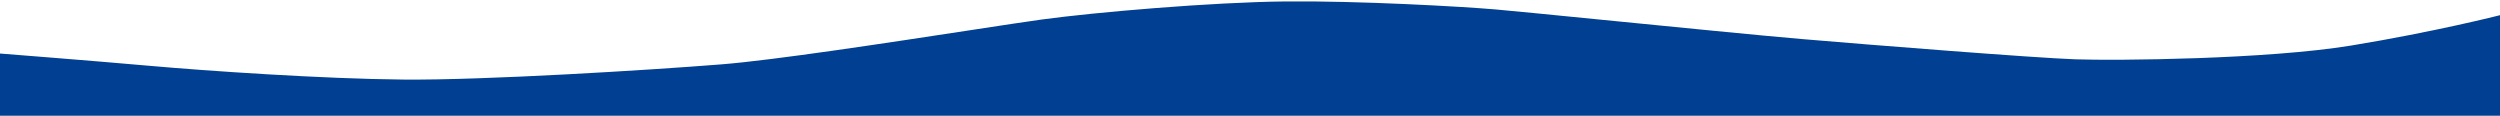 <svg width="1728" height="80" viewBox="0 0 1728 80" fill="none" xmlns="http://www.w3.org/2000/svg">
<path fill-rule="evenodd" clip-rule="evenodd" d="M1728 80V10.5C1728 10.5 1683 22 1625 31.5C1567 41 1463 42 1434.5 41C1406 40 1292.5 31 1245.5 27C1217.97 24.657 1158.01 18.711 1108.34 13.785C1073.21 10.302 1043.23 7.328 1033.5 6.5C1010 4.5 939.5 0.5 888.5 1C837.5 1.5 756.5 8.5 720 13.5C709.698 14.911 691.587 17.677 669.762 21.01C614.264 29.485 534.746 41.629 498.5 44.5C448 48.5 335 55.5 279 55C223 54.5 143 49 103.5 45.5C64 42 0 37 0 37V80H1728Z" fill="#003F91"/>
</svg>

